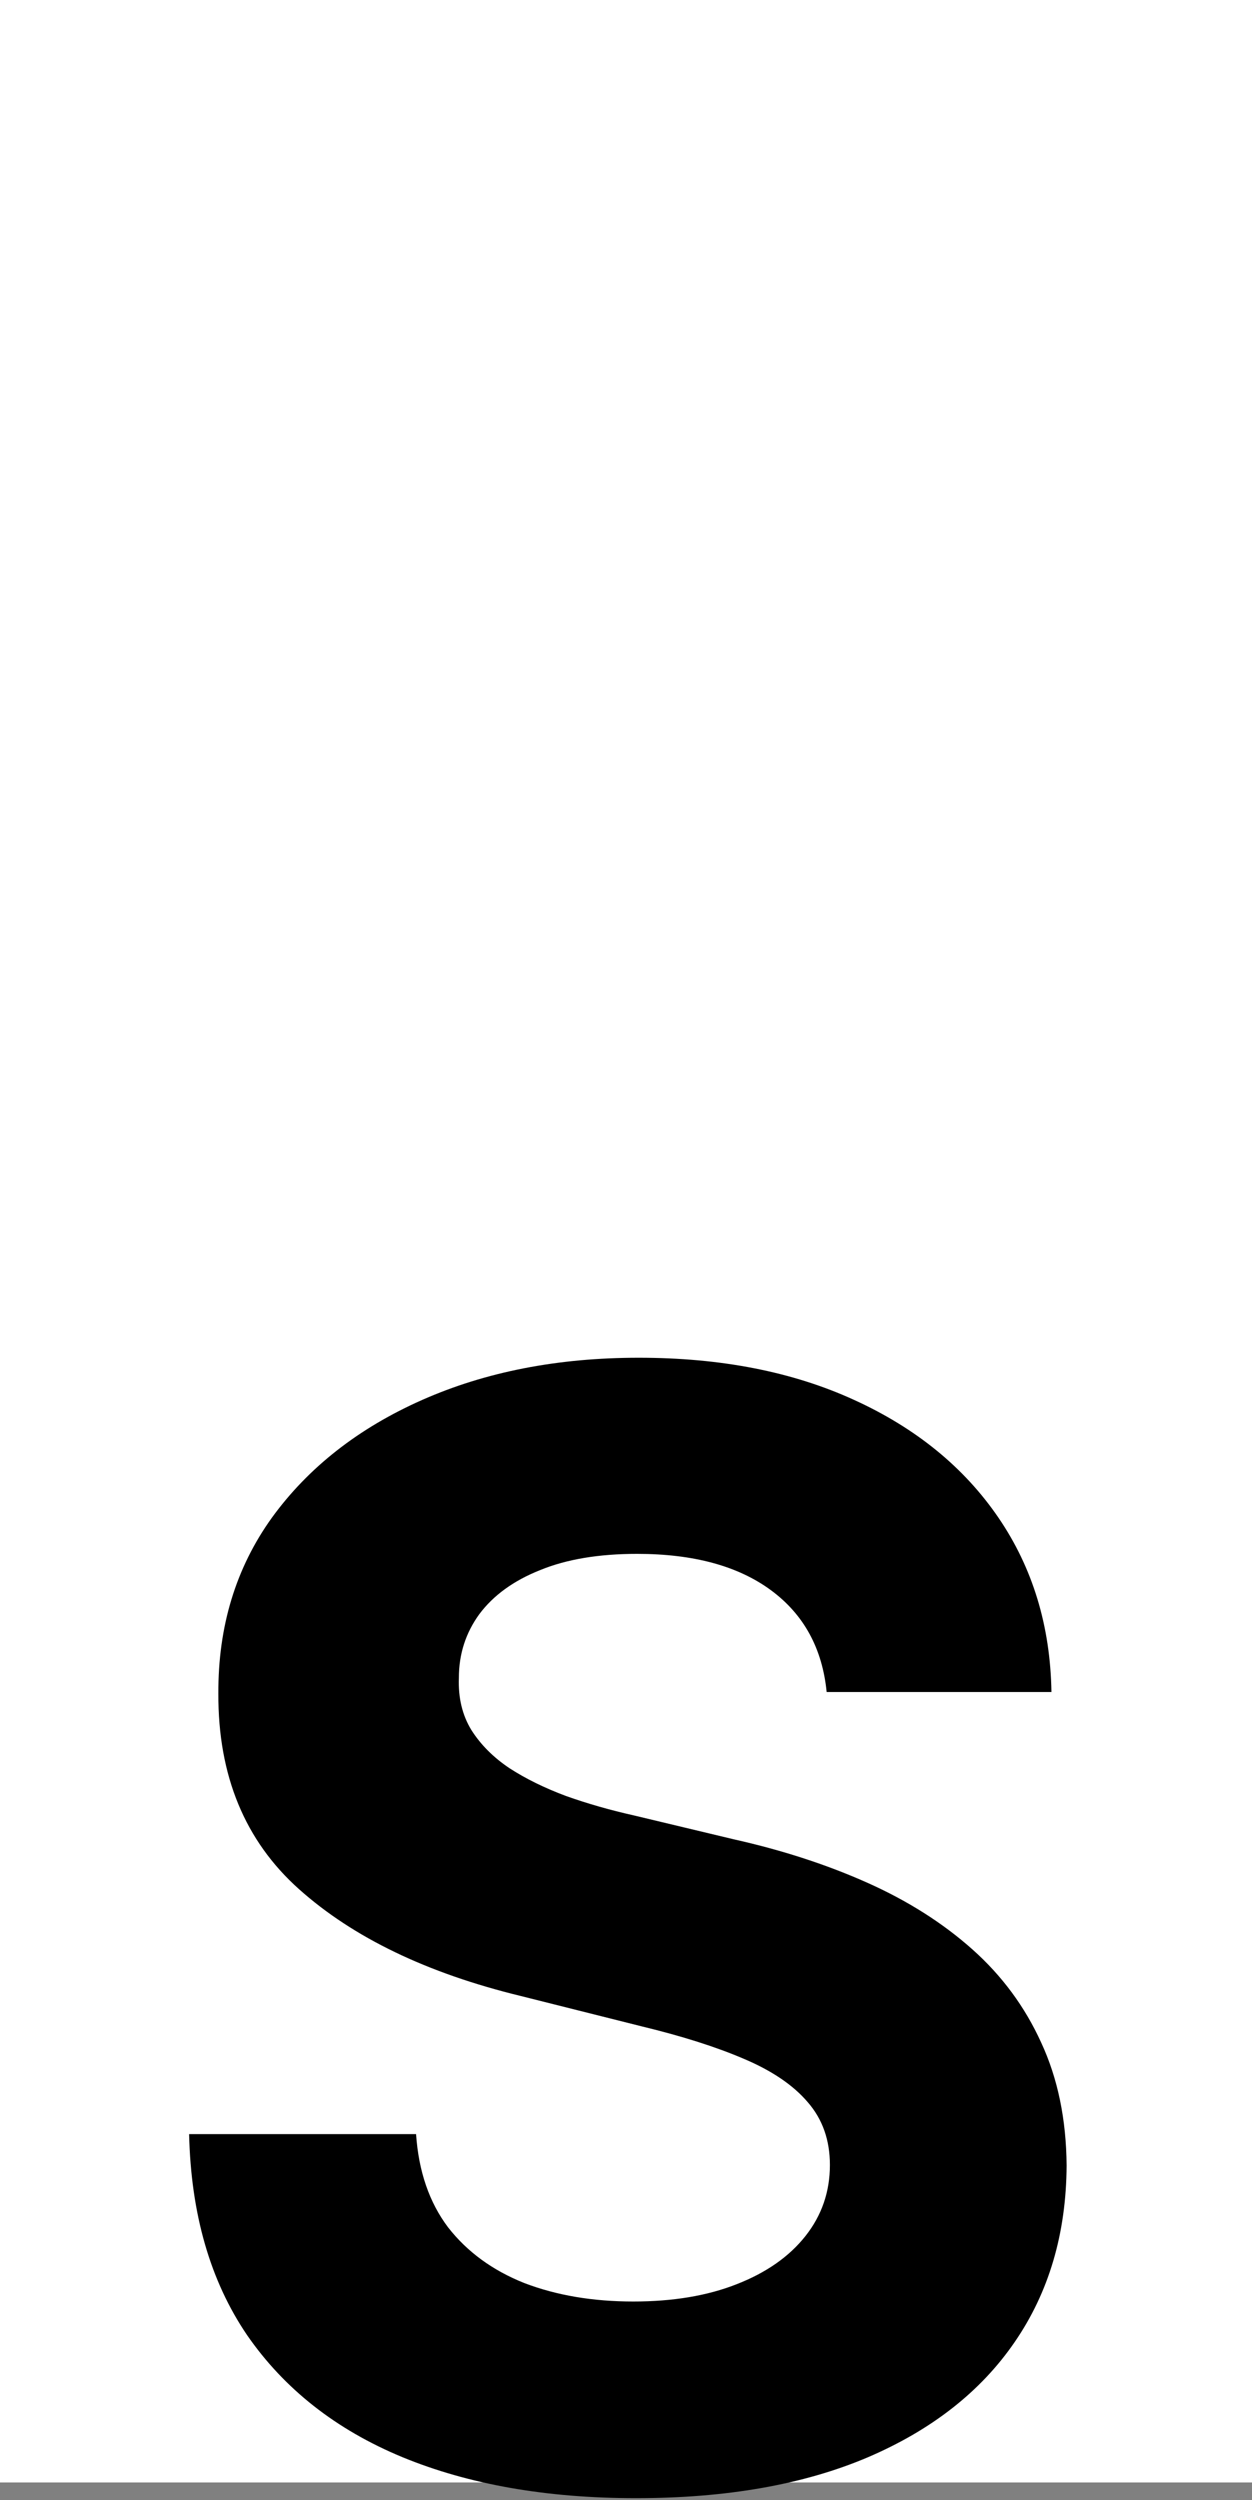 <svg width="284" height="567" viewBox="0 0 284 567" fill="none" xmlns="http://www.w3.org/2000/svg">
<rect x="0" y="0" width="284" height="567" fill="#808080" stroke="none"/>
<rect width="284" height="563" fill="white"/>
<path d="M187.516 383.734C186.533 373.822 182.315 366.122 174.861 360.634C167.407 355.146 157.29 352.402 144.512 352.402C135.829 352.402 128.498 353.631 122.518 356.088C116.539 358.464 111.952 361.781 108.757 366.04C105.644 370.3 104.088 375.133 104.088 380.539C103.924 385.044 104.866 388.976 106.914 392.335C109.044 395.693 111.952 398.601 115.638 401.058C119.324 403.434 123.583 405.522 128.416 407.325C133.249 409.045 138.409 410.519 143.898 411.748L166.506 417.154C177.482 419.611 187.557 422.888 196.731 426.984C205.906 431.079 213.851 436.117 220.568 442.097C227.285 448.076 232.486 455.121 236.173 463.23C239.941 471.339 241.865 480.637 241.947 491.121C241.865 506.521 237.934 519.873 230.152 531.177C222.452 542.399 211.312 551.123 196.731 557.348C182.233 563.491 164.744 566.563 144.266 566.563C123.952 566.563 106.259 563.451 91.187 557.225C76.197 551 64.483 541.785 56.046 529.58C47.691 517.293 43.309 502.098 42.899 483.995H94.381C94.955 492.432 97.371 499.477 101.631 505.129C105.972 510.699 111.747 514.917 118.955 517.784C126.245 520.569 134.478 521.962 143.652 521.962C152.662 521.962 160.485 520.651 167.12 518.03C173.837 515.409 179.038 511.763 182.724 507.094C186.41 502.425 188.253 497.06 188.253 490.999C188.253 485.347 186.574 480.596 183.216 476.746C179.939 472.896 175.106 469.619 168.717 466.916C162.41 464.213 154.669 461.756 145.495 459.544L118.095 452.663C96.88 447.503 80.129 439.434 67.841 428.458C55.555 417.482 49.452 402.696 49.534 384.102C49.452 368.866 53.507 355.556 61.698 344.17C69.971 332.784 81.316 323.896 95.733 317.507C110.15 311.118 126.532 307.923 144.881 307.923C163.557 307.923 179.857 311.118 193.783 317.507C207.79 323.896 218.684 332.784 226.466 344.17C234.248 355.556 238.261 368.744 238.507 383.734H187.516Z" fill="black"/>
</svg>

